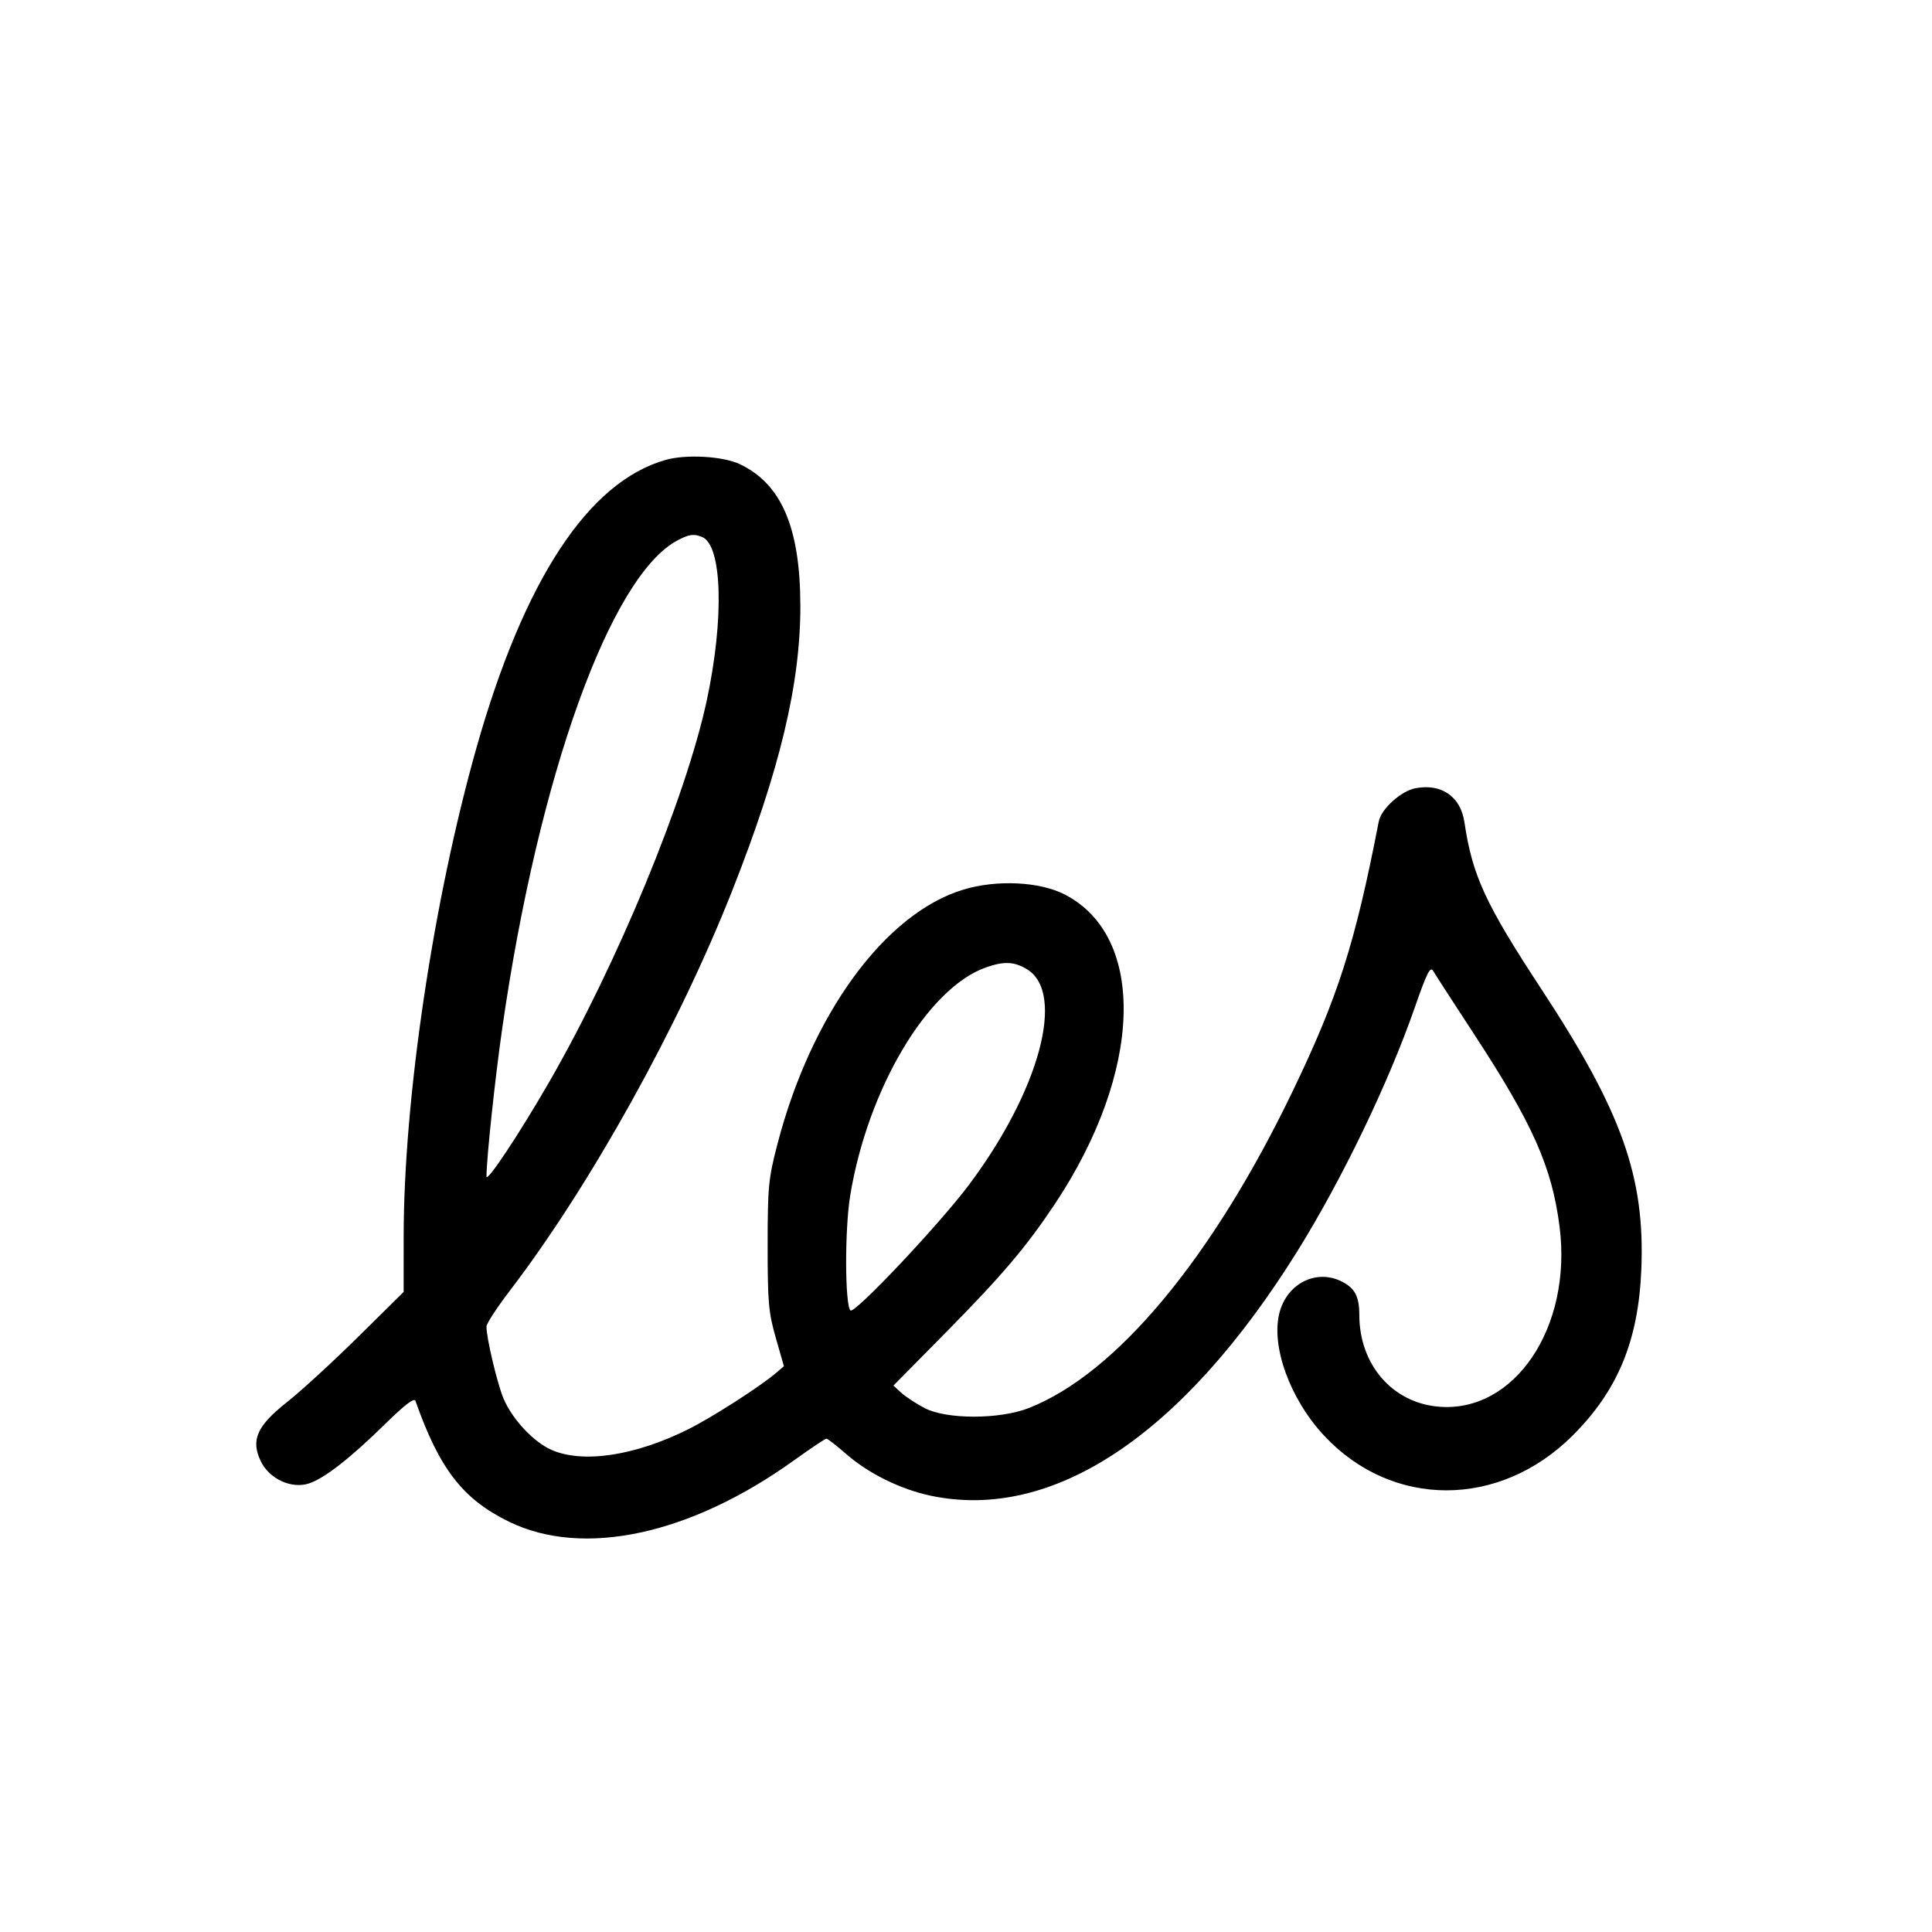 <svg width="560" height="560" viewBox="0 0 560 560" fill="none" xmlns="http://www.w3.org/2000/svg">
<g filter="url(#filter0_d_22_2)">
<rect x="24" y="16" width="512" height="512" rx="120" fill="white"/>
<path fill-rule="evenodd" clip-rule="evenodd" d="M192.929 125.308C170.539 131.637 151.856 160.095 138.074 208.86C125.567 253.116 117.014 310.604 117.004 350.487L117 366.474L103.75 379.557C96.463 386.753 87.254 395.202 83.286 398.334C74.475 405.288 72.648 409.348 75.563 415.491C78.014 420.657 84.48 423.657 89.554 421.982C94.082 420.488 101.527 414.674 111.709 404.682C117.37 399.126 120.076 397.071 120.425 398.062C127.363 417.764 134.137 426.519 147.5 433.055C168.999 443.57 200.059 436.892 230.148 415.286C234.963 411.829 239.19 409 239.54 409C239.891 409 242.466 411.002 245.262 413.448C251.707 419.086 261.014 423.684 269.713 425.527C305.172 433.041 342.761 408.025 375.943 354.829C388.912 334.038 402.426 306.016 410.063 284.082C413.63 273.837 414.571 271.982 415.443 273.478C416.024 274.476 421.385 282.764 427.356 291.896C444.314 317.833 449.835 330.271 452.044 347.518C455.788 376.741 438.95 401.724 416.861 399.721C403.507 398.51 394.024 387.5 394.006 373.184C393.999 367.83 392.773 365.451 389.02 363.51C381.707 359.729 373.192 363.88 370.903 372.341C368.281 382.037 373.871 397.513 383.848 408.178C403.568 429.259 434.588 429.25 455.779 408.156C468.931 395.064 474.914 380.604 475.748 359.893C476.826 333.106 470.121 314.271 446.929 278.94C430.503 253.918 426.786 245.87 424.469 230.313C423.363 222.888 417.852 219.055 410.315 220.469C406.107 221.258 400.359 226.445 399.649 230.091C392.714 265.743 387.846 280.97 374.587 308.5C351.301 356.847 323.5 390.199 298.207 400.129C289.735 403.455 274.327 403.459 268 400.137C265.525 398.838 262.479 396.839 261.231 395.695L258.963 393.616L274.316 378.058C290.422 361.737 297.463 353.435 305.748 341C331.213 302.778 332.457 263.511 308.59 251.259C301.306 247.519 288.871 246.933 279.192 249.873C256.472 256.774 235.116 286.03 225.334 323.654C222.735 333.65 222.513 335.95 222.507 353C222.501 369.455 222.761 372.412 224.86 379.751L227.22 388.002L224.86 390.015C220.236 393.959 206.388 402.839 199.5 406.276C184.043 413.989 168.89 416.264 159.813 412.235C154.613 409.927 148.547 403.442 145.975 397.442C144.189 393.275 141 379.873 141 376.533C141 375.68 144.008 371.048 147.684 366.241C171.108 335.61 196.683 289.602 212.301 250C226.067 215.096 232.013 190.211 231.985 167.619C231.958 144.976 226.534 132.277 214.438 126.538C209.569 124.227 198.909 123.617 192.929 125.308ZM196.5 148.569C177.022 158.679 156.075 216.878 145.578 290.047C143.47 304.739 141.048 327.51 141.01 332.991C140.996 334.991 150.456 320.753 159.141 305.701C178.876 271.498 198.842 223.145 204.882 194.928C209.972 171.147 209.326 149.874 203.446 147.618C201.03 146.69 199.794 146.86 196.5 148.569ZM285.698 272.444C268.83 278.46 251.521 307.6 246.433 338.543C244.832 348.276 244.881 370.216 246.507 371.839C247.651 372.981 272.171 347.004 280.807 335.5C301.299 308.201 308.958 279.823 297.689 272.952C293.976 270.688 290.976 270.561 285.698 272.444Z" fill="black"/>
</g>
<defs>
<filter id="filter0_d_22_2" x="0" y="0" width="560" height="560" filterUnits="userSpaceOnUse" color-interpolation-filters="sRGB">
<feFlood flood-opacity="0" result="BackgroundImageFix"/>
<feColorMatrix in="SourceAlpha" type="matrix" values="0 0 0 0 0 0 0 0 0 0 0 0 0 0 0 0 0 0 127 0" result="hardAlpha"/>
<feOffset dy="8"/>
<feGaussianBlur stdDeviation="12"/>
<feComposite in2="hardAlpha" operator="out"/>
<feColorMatrix type="matrix" values="0 0 0 0 0 0 0 0 0 0 0 0 0 0 0 0 0 0 0.16 0"/>
<feBlend mode="normal" in2="BackgroundImageFix" result="effect1_dropShadow_22_2"/>
<feBlend mode="normal" in="SourceGraphic" in2="effect1_dropShadow_22_2" result="shape"/>
</filter>
</defs>
</svg>
